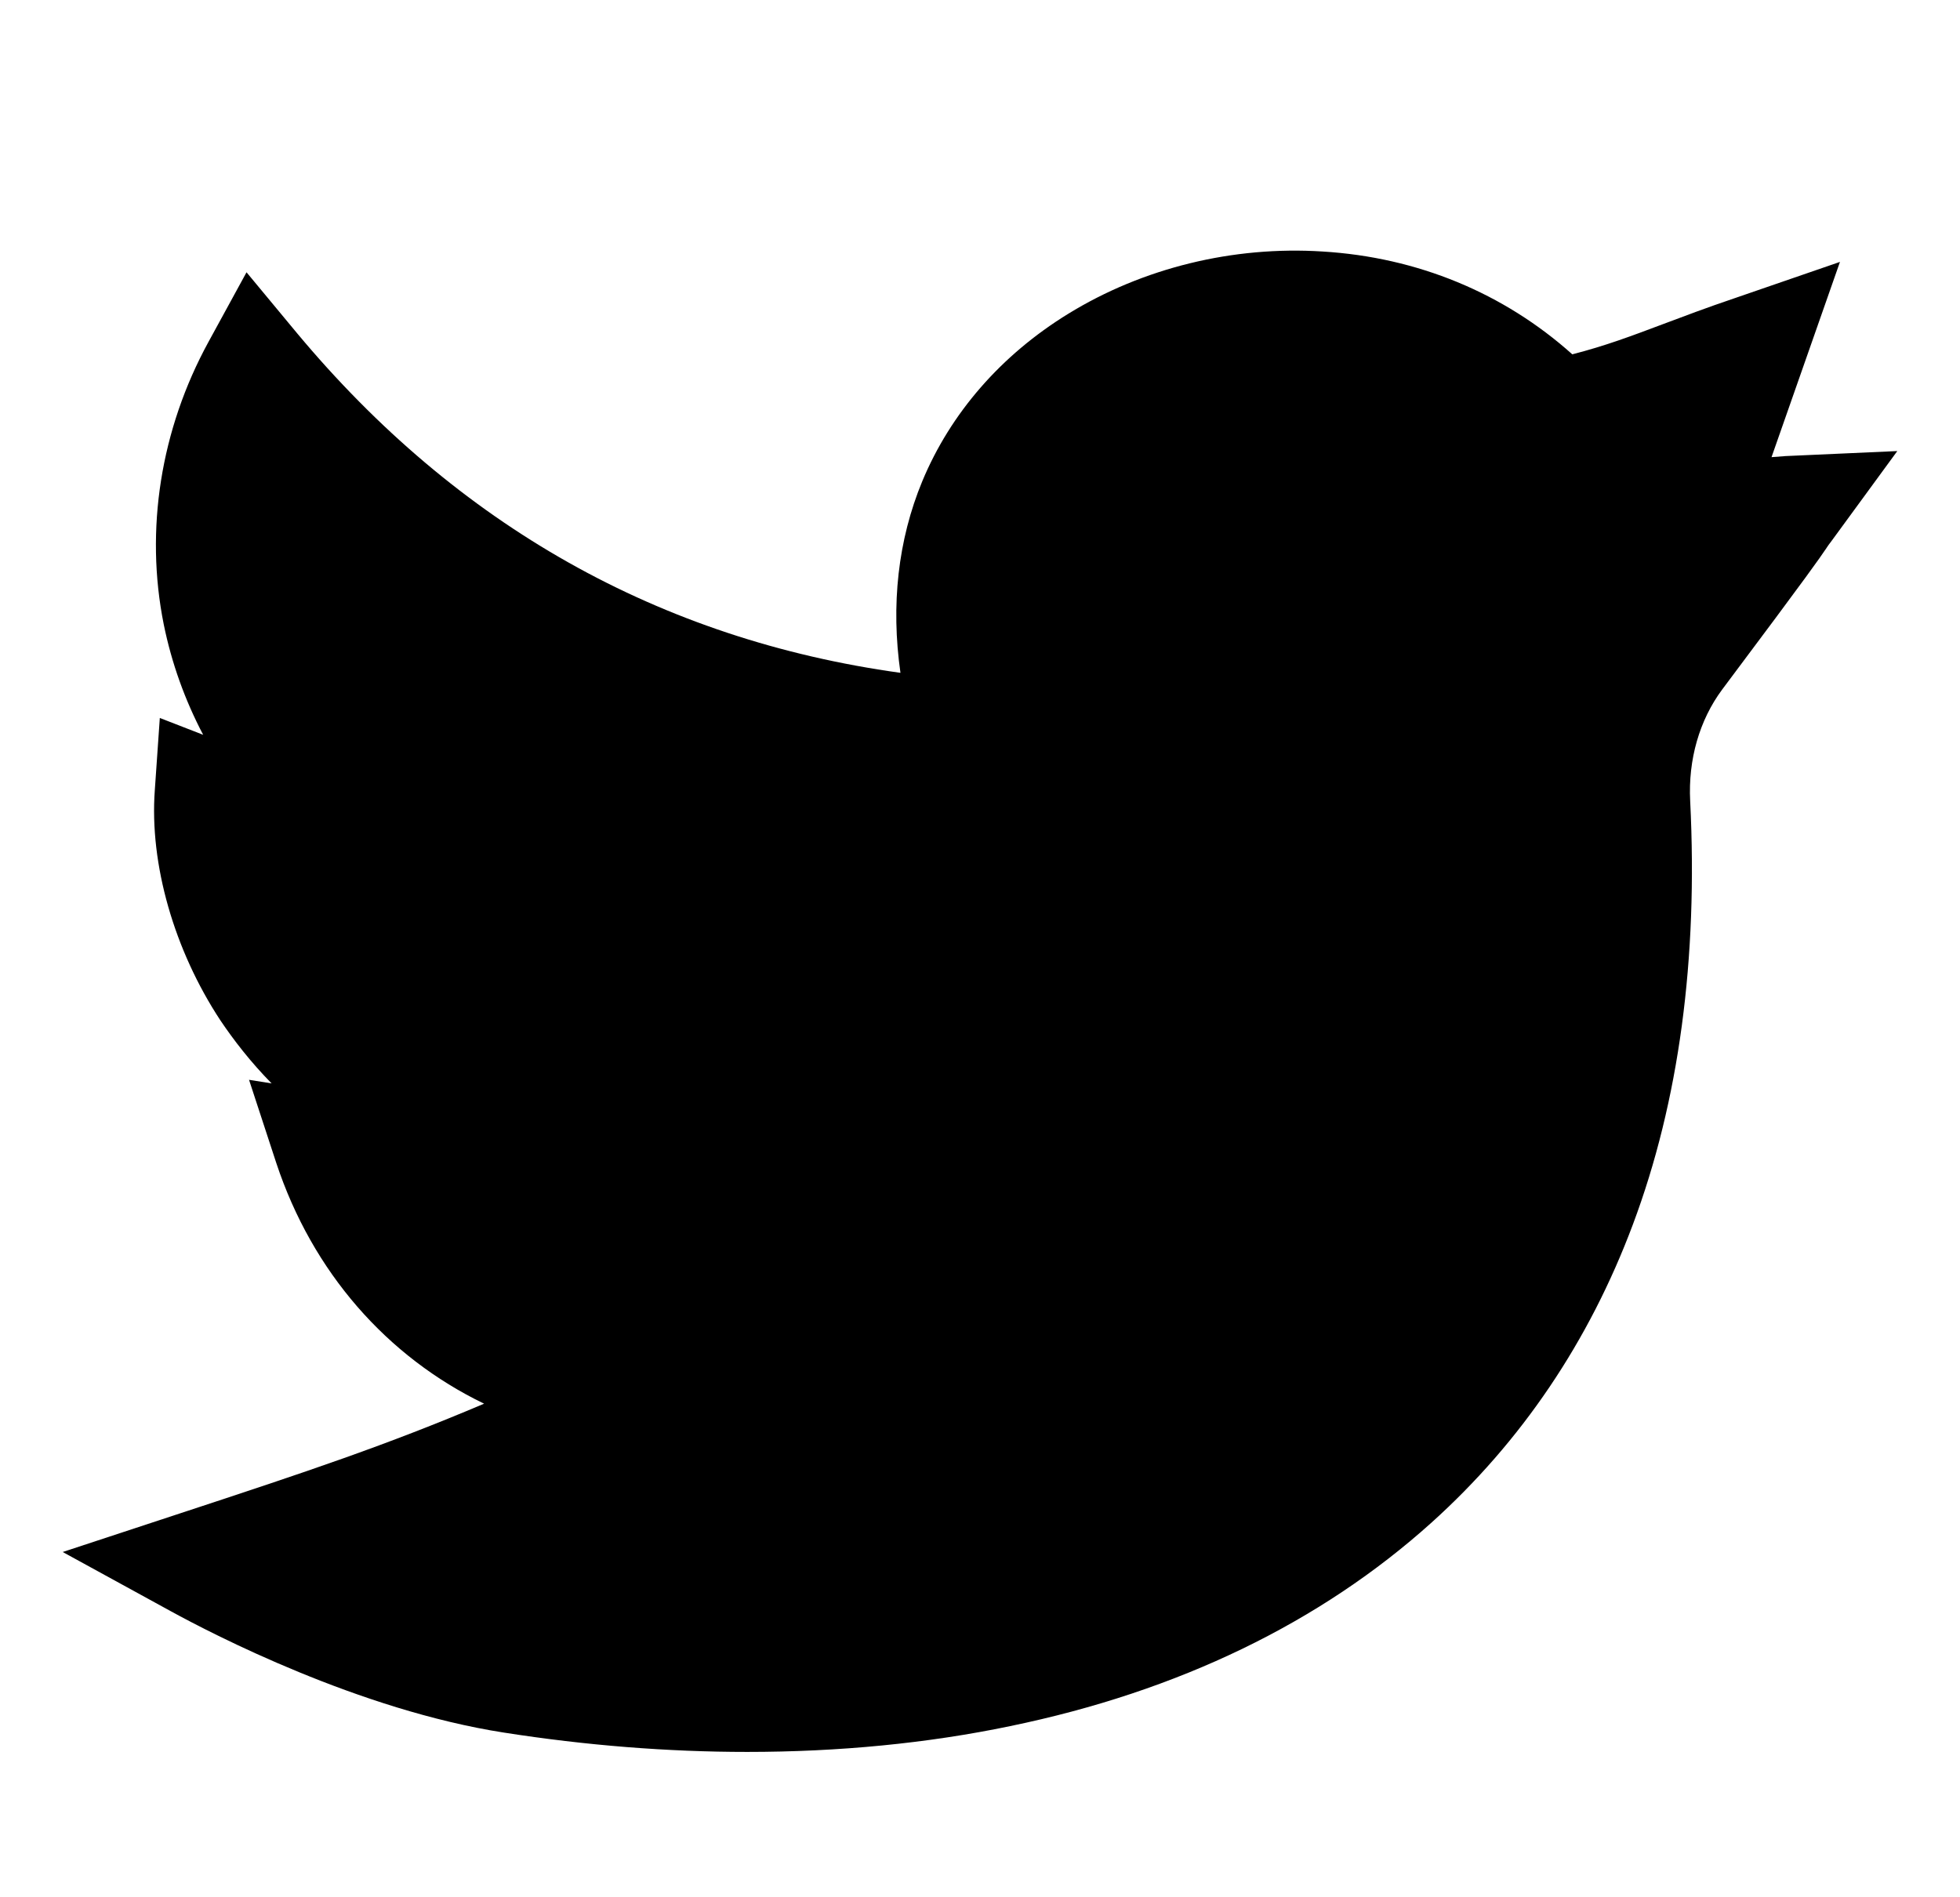<?xml version="1.0" encoding="utf-8"?>
<!-- Generator: Adobe Illustrator 19.0.0, SVG Export Plug-In . SVG Version: 6.00 Build 0)  -->
<svg version="1.1" id="Warstwa_1" xmlns="http://www.w3.org/2000/svg" xmlns:xlink="http://www.w3.org/1999/xlink" x="0px" y="0px"
	 viewBox="-24 156.3 547 529.6" style="enable-background:new -24 156.3 547 529.6;" xml:space="preserve">
<path d="M184.5,645.3c-22.1,0-44.9-1.8-67.9-5.4c-40.4-6.3-81.3-27.5-92.8-33.8l-30.3-16.6l32.8-10.8c35.9-11.8,57.7-19.1,84.8-30.6
	c-27.1-13.1-47.9-36.7-58-67.2l-7.6-23.2l6.3,1c-5.9-6-10.6-12.1-14.3-17.6c-12.9-19.6-19.8-43.6-18.3-64.2l1.4-20.2l12.1,4.7
	c-5.1-9.7-8.8-20-11-30.8c-5.3-26.4-0.9-54.4,12.5-78.9l10.6-19.4l14.1,17c44.7,53.6,101.2,85.5,168.4,94.8
	c-2.7-18.9-0.7-37.1,6.1-53.5c7.9-19,22-35.2,40.7-46.7c20.8-12.8,46-19,71-17.4c26.5,1.6,50.6,11.6,69.7,28.7
	c9.3-2.4,16.2-5,25.5-8.5c5.6-2.1,11.9-4.5,19.9-7.2l29.3-10.1l-19.1,54.5c1.3-0.1,2.6-0.2,3.9-0.3l31.2-1.4L487,307.5
	c-1.1,1.4-1.3,1.9-1.7,2.4c-1.5,2.2-3.3,5-28.7,38.9c-6.3,8.5-9.5,19.5-8.9,31.1c2.2,44-3.1,83.8-16,118.2
	c-12.2,32.6-31.1,60.6-56.2,83.2c-31,27.9-70.6,47.1-117.6,56.8C234.9,642.9,210.1,645.3,184.5,645.3z"/>
</svg>
